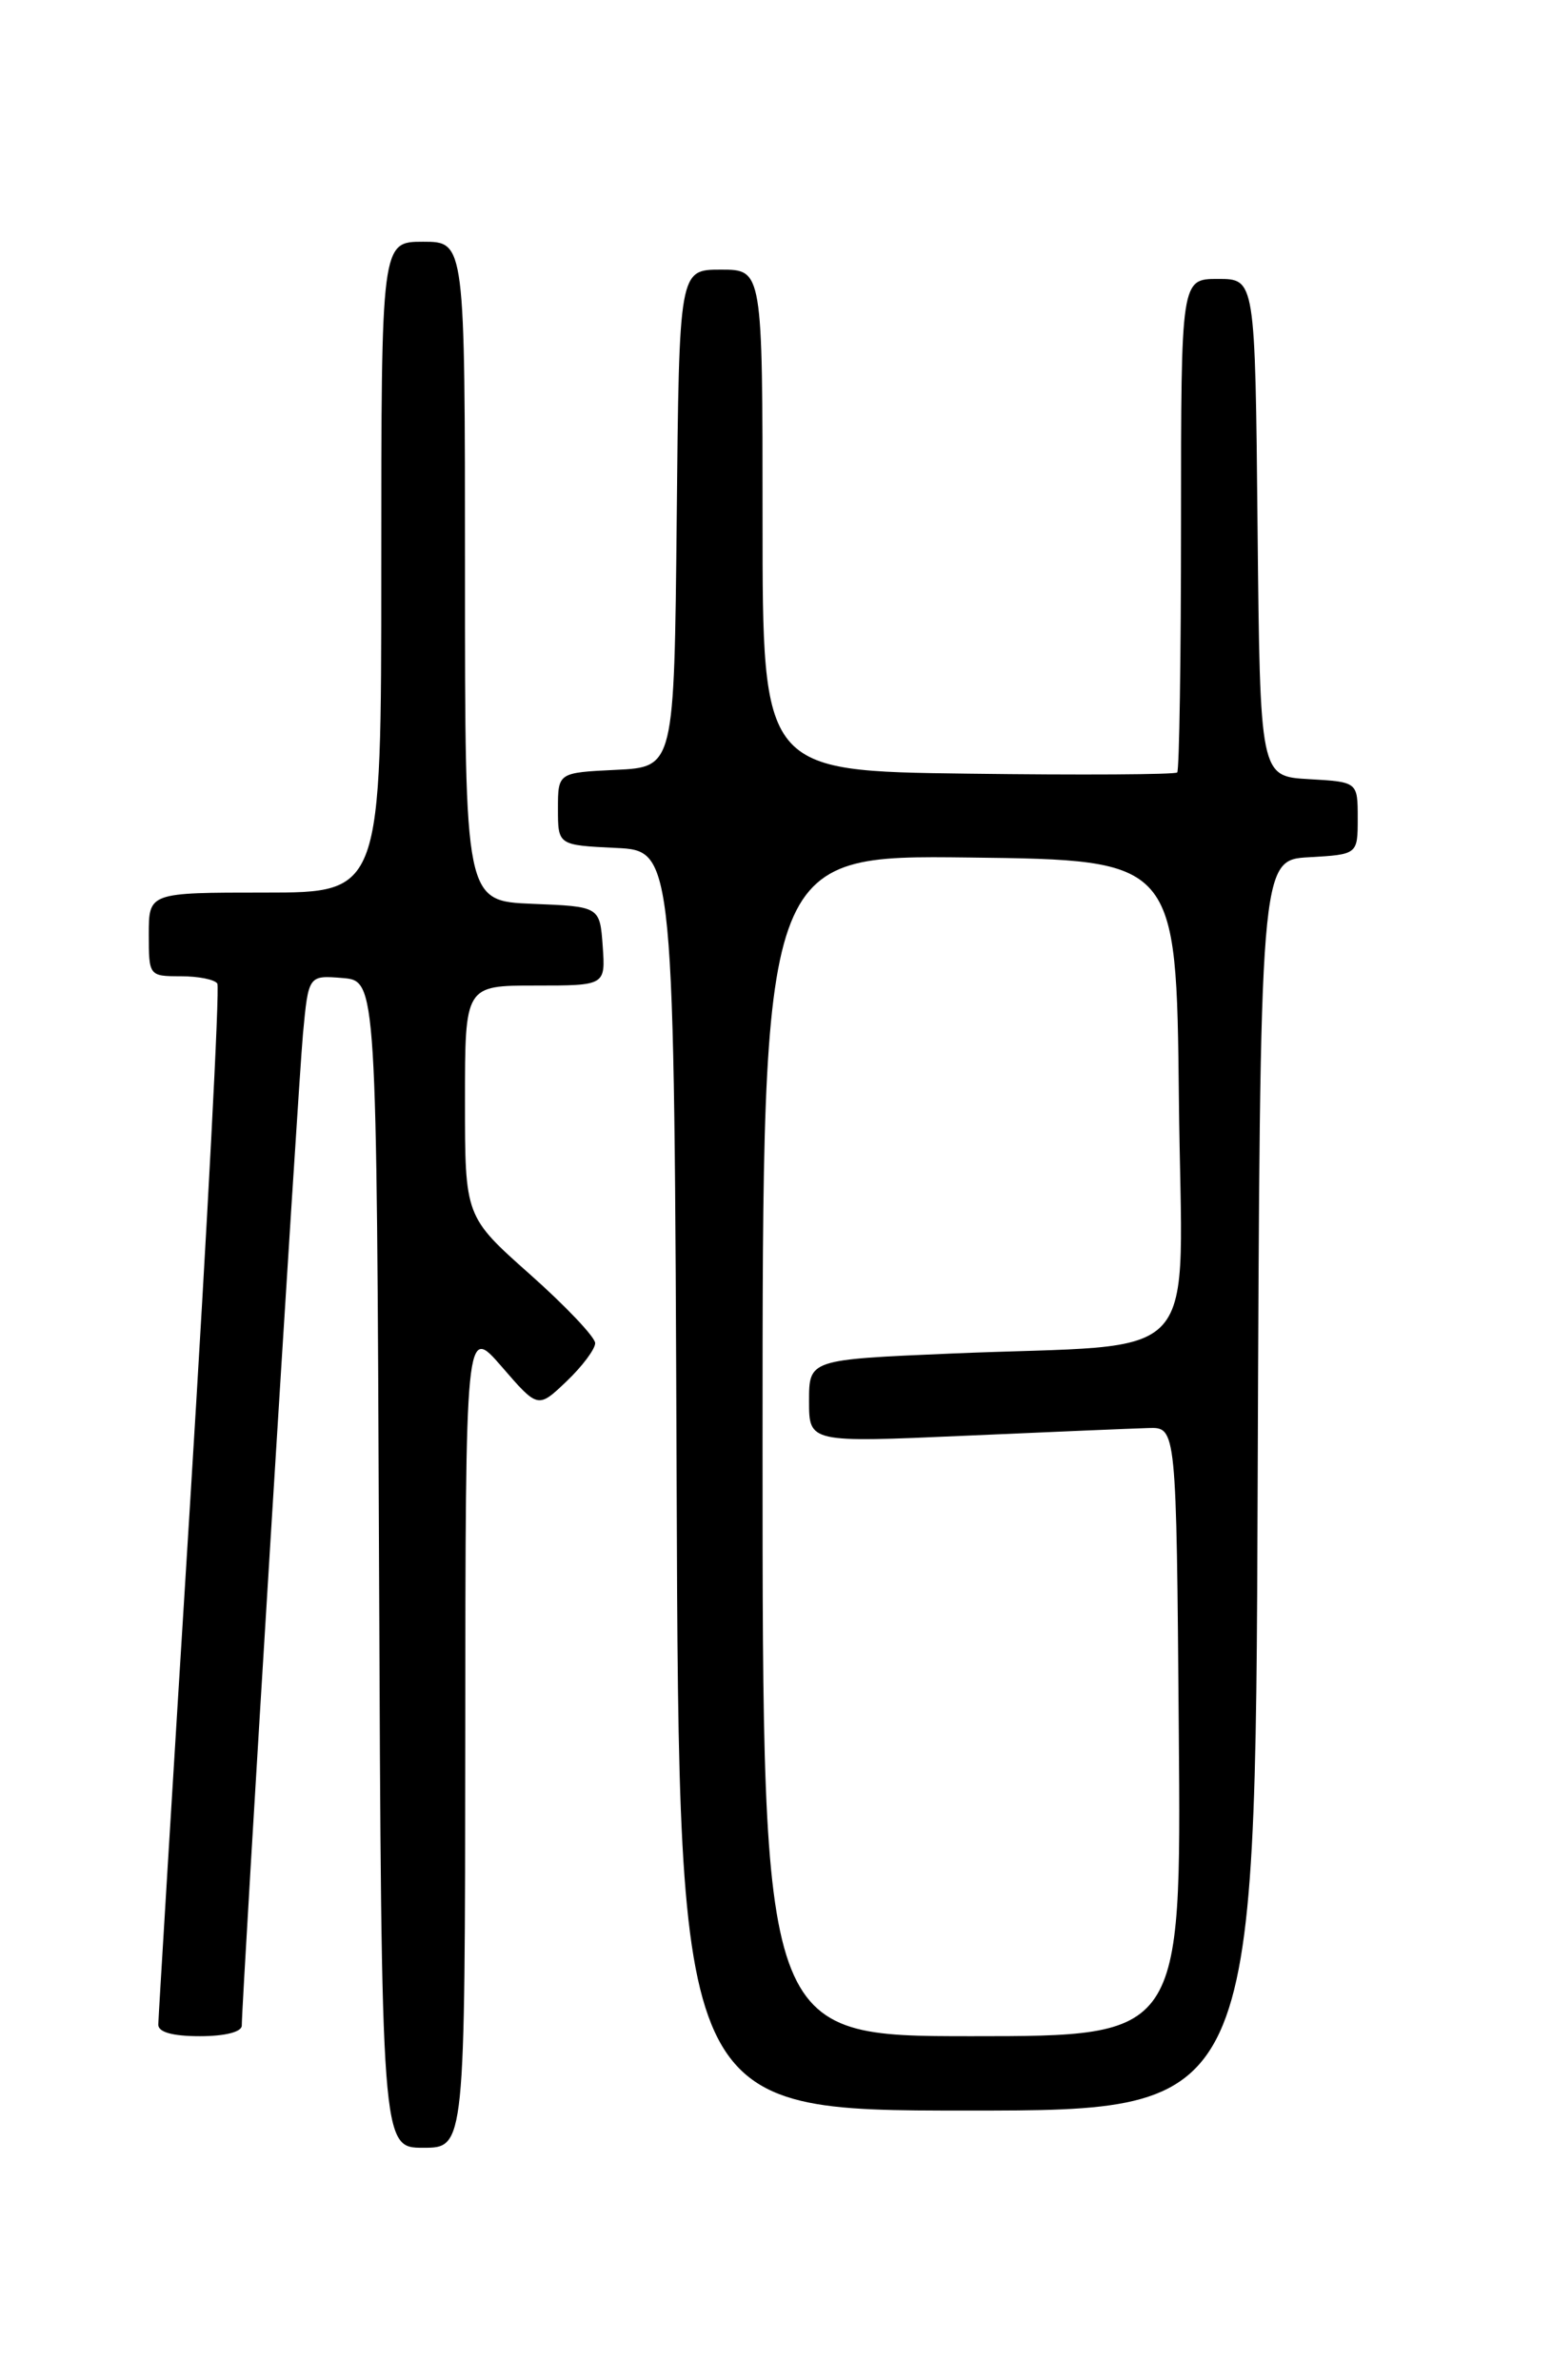 <?xml version="1.0" encoding="UTF-8" standalone="no"?>
<!DOCTYPE svg PUBLIC "-//W3C//DTD SVG 1.1//EN" "http://www.w3.org/Graphics/SVG/1.1/DTD/svg11.dtd" >
<svg xmlns="http://www.w3.org/2000/svg" xmlns:xlink="http://www.w3.org/1999/xlink" version="1.1" viewBox="0 0 167 256">
 <g >
 <path fill="currentColor"
d=" M 50.03 186.75 C 50.06 142.50 50.06 142.50 53.96 147.00 C 57.85 151.50 57.85 151.50 60.93 148.56 C 62.62 146.95 64.00 145.10 64.00 144.46 C 64.00 143.82 60.85 140.49 57.00 137.07 C 50.00 130.85 50.00 130.85 50.00 118.42 C 50.00 106.00 50.00 106.00 57.56 106.00 C 65.11 106.00 65.11 106.00 64.81 101.75 C 64.50 97.50 64.50 97.50 57.25 97.21 C 50.00 96.91 50.00 96.91 50.00 61.46 C 50.00 26.00 50.00 26.00 45.50 26.00 C 41.00 26.00 41.00 26.00 41.00 61.00 C 41.00 96.00 41.00 96.00 28.50 96.00 C 16.00 96.00 16.00 96.00 16.00 100.50 C 16.00 104.96 16.03 105.00 19.44 105.00 C 21.33 105.00 23.10 105.35 23.37 105.79 C 23.64 106.22 22.32 131.31 20.45 161.54 C 18.57 191.77 17.03 217.06 17.02 217.75 C 17.01 218.57 18.56 219.00 21.50 219.00 C 24.21 219.00 26.00 218.54 26.00 217.86 C 26.00 215.00 32.06 116.80 32.58 111.19 C 33.17 104.89 33.17 104.89 36.84 105.19 C 40.50 105.50 40.50 105.50 40.76 168.25 C 41.02 231.00 41.02 231.00 45.51 231.00 C 50.00 231.00 50.00 231.00 50.03 186.75 Z  M 135.24 159.75 C 135.50 92.50 135.50 92.50 140.75 92.20 C 146.00 91.90 146.00 91.90 146.00 88.00 C 146.00 84.10 146.00 84.10 140.75 83.80 C 135.50 83.50 135.50 83.50 135.23 56.75 C 134.97 30.00 134.97 30.00 130.98 30.00 C 127.00 30.00 127.00 30.00 127.00 56.33 C 127.00 70.82 126.81 82.85 126.59 83.08 C 126.36 83.31 116.23 83.37 104.09 83.21 C 82.00 82.93 82.00 82.93 82.00 55.96 C 82.00 29.00 82.00 29.00 77.52 29.00 C 73.03 29.00 73.03 29.00 72.77 55.75 C 72.50 82.50 72.50 82.50 66.25 82.80 C 60.00 83.10 60.00 83.10 60.00 87.00 C 60.00 90.90 60.00 90.90 66.25 91.20 C 72.50 91.50 72.50 91.50 72.76 159.25 C 73.01 227.00 73.01 227.00 104.00 227.00 C 134.99 227.00 134.99 227.00 135.24 159.75 Z  M 82.00 155.48 C 82.00 91.96 82.00 91.96 104.25 92.23 C 126.50 92.50 126.50 92.50 126.77 118.15 C 127.07 147.67 129.99 144.40 102.25 145.58 C 87.00 146.23 87.00 146.23 87.00 150.69 C 87.00 155.16 87.00 155.16 103.75 154.42 C 112.96 154.01 121.85 153.64 123.50 153.59 C 126.50 153.50 126.50 153.50 126.76 186.25 C 127.03 219.00 127.03 219.00 104.51 219.00 C 82.00 219.00 82.00 219.00 82.00 155.48 Z "/>
</g>
</svg>
